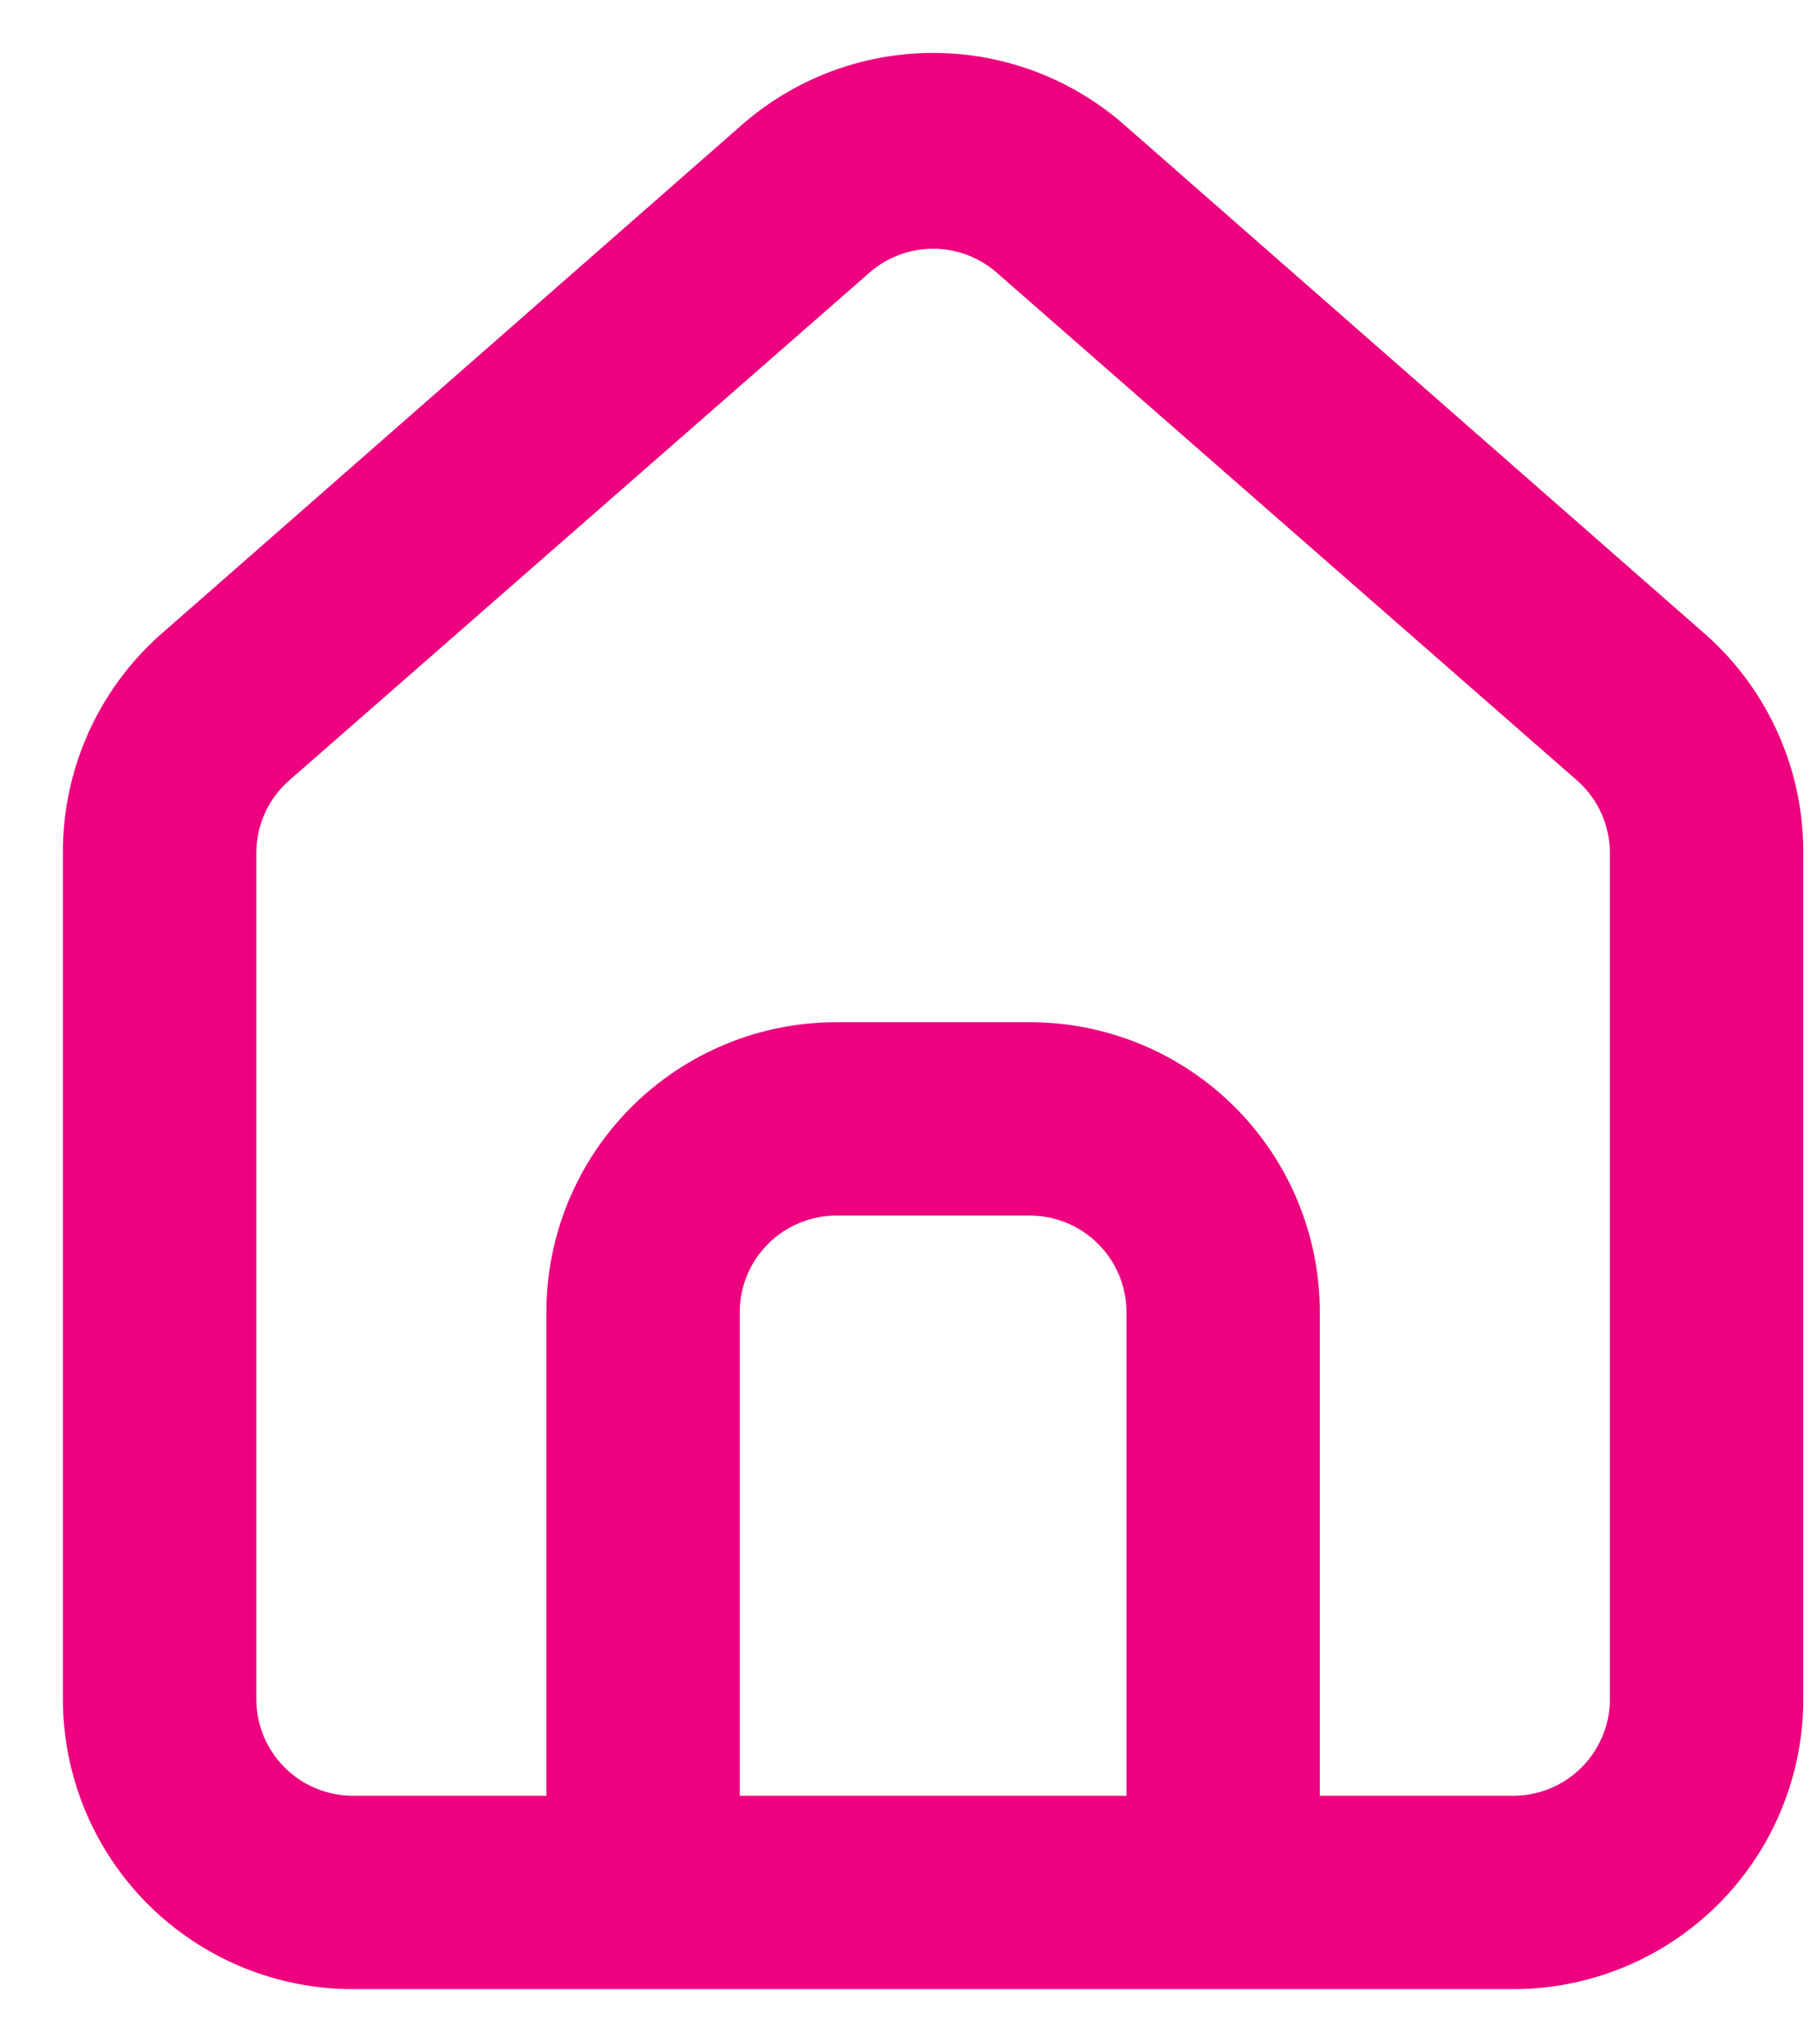 <svg width="24" height="27" viewBox="0 0 24 27" fill="none" xmlns="http://www.w3.org/2000/svg">
<path d="M22.542 8.392L14.879 1.674C14.177 1.046 13.267 0.699 12.325 0.699C11.383 0.699 10.473 1.046 9.771 1.674L2.108 8.392C1.703 8.754 1.379 9.2 1.159 9.697C0.939 10.195 0.827 10.734 0.831 11.278V22.44C0.831 23.456 1.235 24.43 1.953 25.149C2.672 25.867 3.646 26.271 4.662 26.271H19.987C21.003 26.271 21.978 25.867 22.697 25.149C23.415 24.43 23.819 23.456 23.819 22.44V11.265C23.821 10.723 23.709 10.187 23.488 9.691C23.268 9.196 22.946 8.753 22.542 8.392ZM14.879 23.717H9.771V17.331C9.771 16.992 9.905 16.668 10.145 16.428C10.384 16.189 10.709 16.054 11.048 16.054H13.602C13.941 16.054 14.265 16.189 14.505 16.428C14.745 16.668 14.879 16.992 14.879 17.331V23.717ZM21.265 22.44C21.265 22.778 21.13 23.103 20.89 23.343C20.651 23.582 20.326 23.717 19.987 23.717H17.433V17.331C17.433 16.315 17.03 15.341 16.311 14.622C15.593 13.904 14.618 13.5 13.602 13.5H11.048C10.032 13.5 9.057 13.904 8.339 14.622C7.62 15.341 7.217 16.315 7.217 17.331V23.717H4.662C4.324 23.717 3.999 23.582 3.759 23.343C3.52 23.103 3.385 22.778 3.385 22.44V11.265C3.386 11.084 3.424 10.905 3.499 10.739C3.574 10.574 3.683 10.427 3.82 10.307L11.482 3.603C11.715 3.398 12.015 3.285 12.325 3.285C12.635 3.285 12.935 3.398 13.168 3.603L20.83 10.307C20.966 10.427 21.076 10.574 21.151 10.739C21.225 10.905 21.264 11.084 21.265 11.265V22.44Z" fill="#ED017F"/>
</svg>
